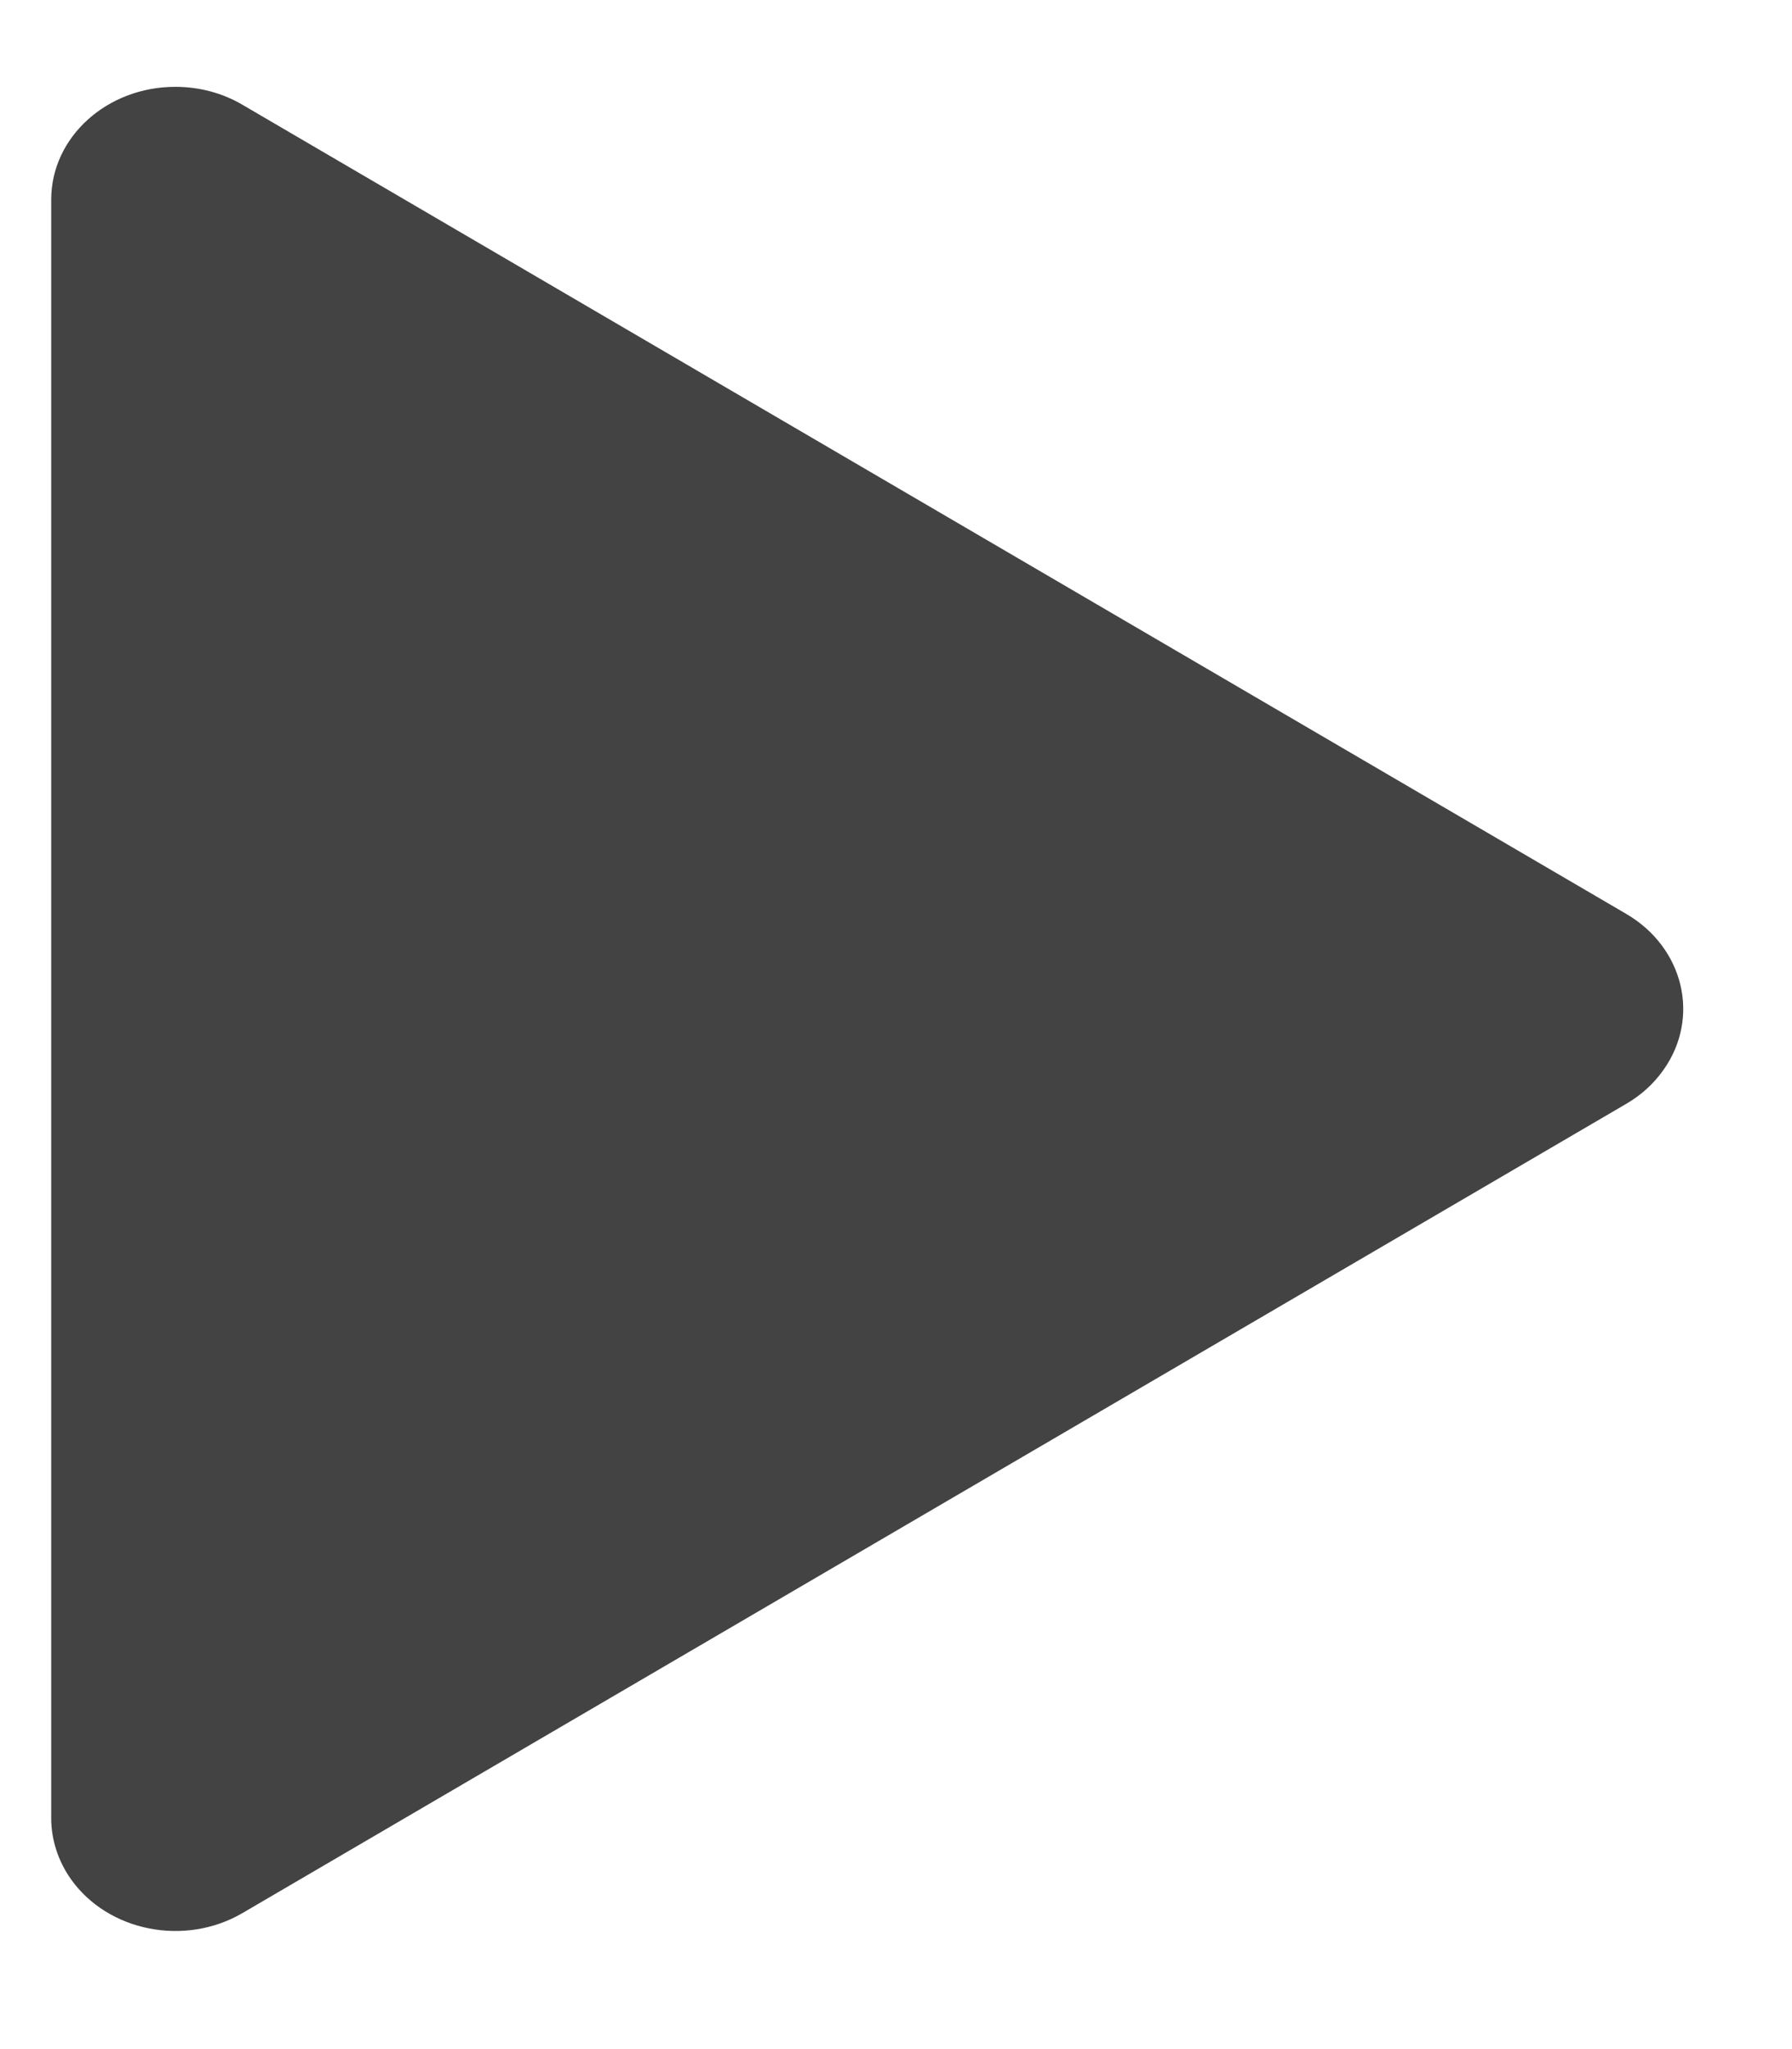 <svg width="14" height="16" viewBox="0 0 14 16" fill="none" xmlns="http://www.w3.org/2000/svg" xmlns:xlink="http://www.w3.org/1999/xlink">
<path d="M0.4,14.196L0.4,1.559C0.4,1.072 0.834,0.678 1.37,0.678C1.556,0.678 1.738,0.726 1.894,0.818L12.705,7.136C13.155,7.399 13.286,7.945 12.996,8.354C12.921,8.461 12.822,8.551 12.705,8.619L1.894,14.938C1.444,15.201 0.844,15.082 0.554,14.673C0.454,14.531 0.4,14.365 0.4,14.196Z" clip-rule="evenodd" fill-rule="evenodd" fill="#434343"/>
</svg>

